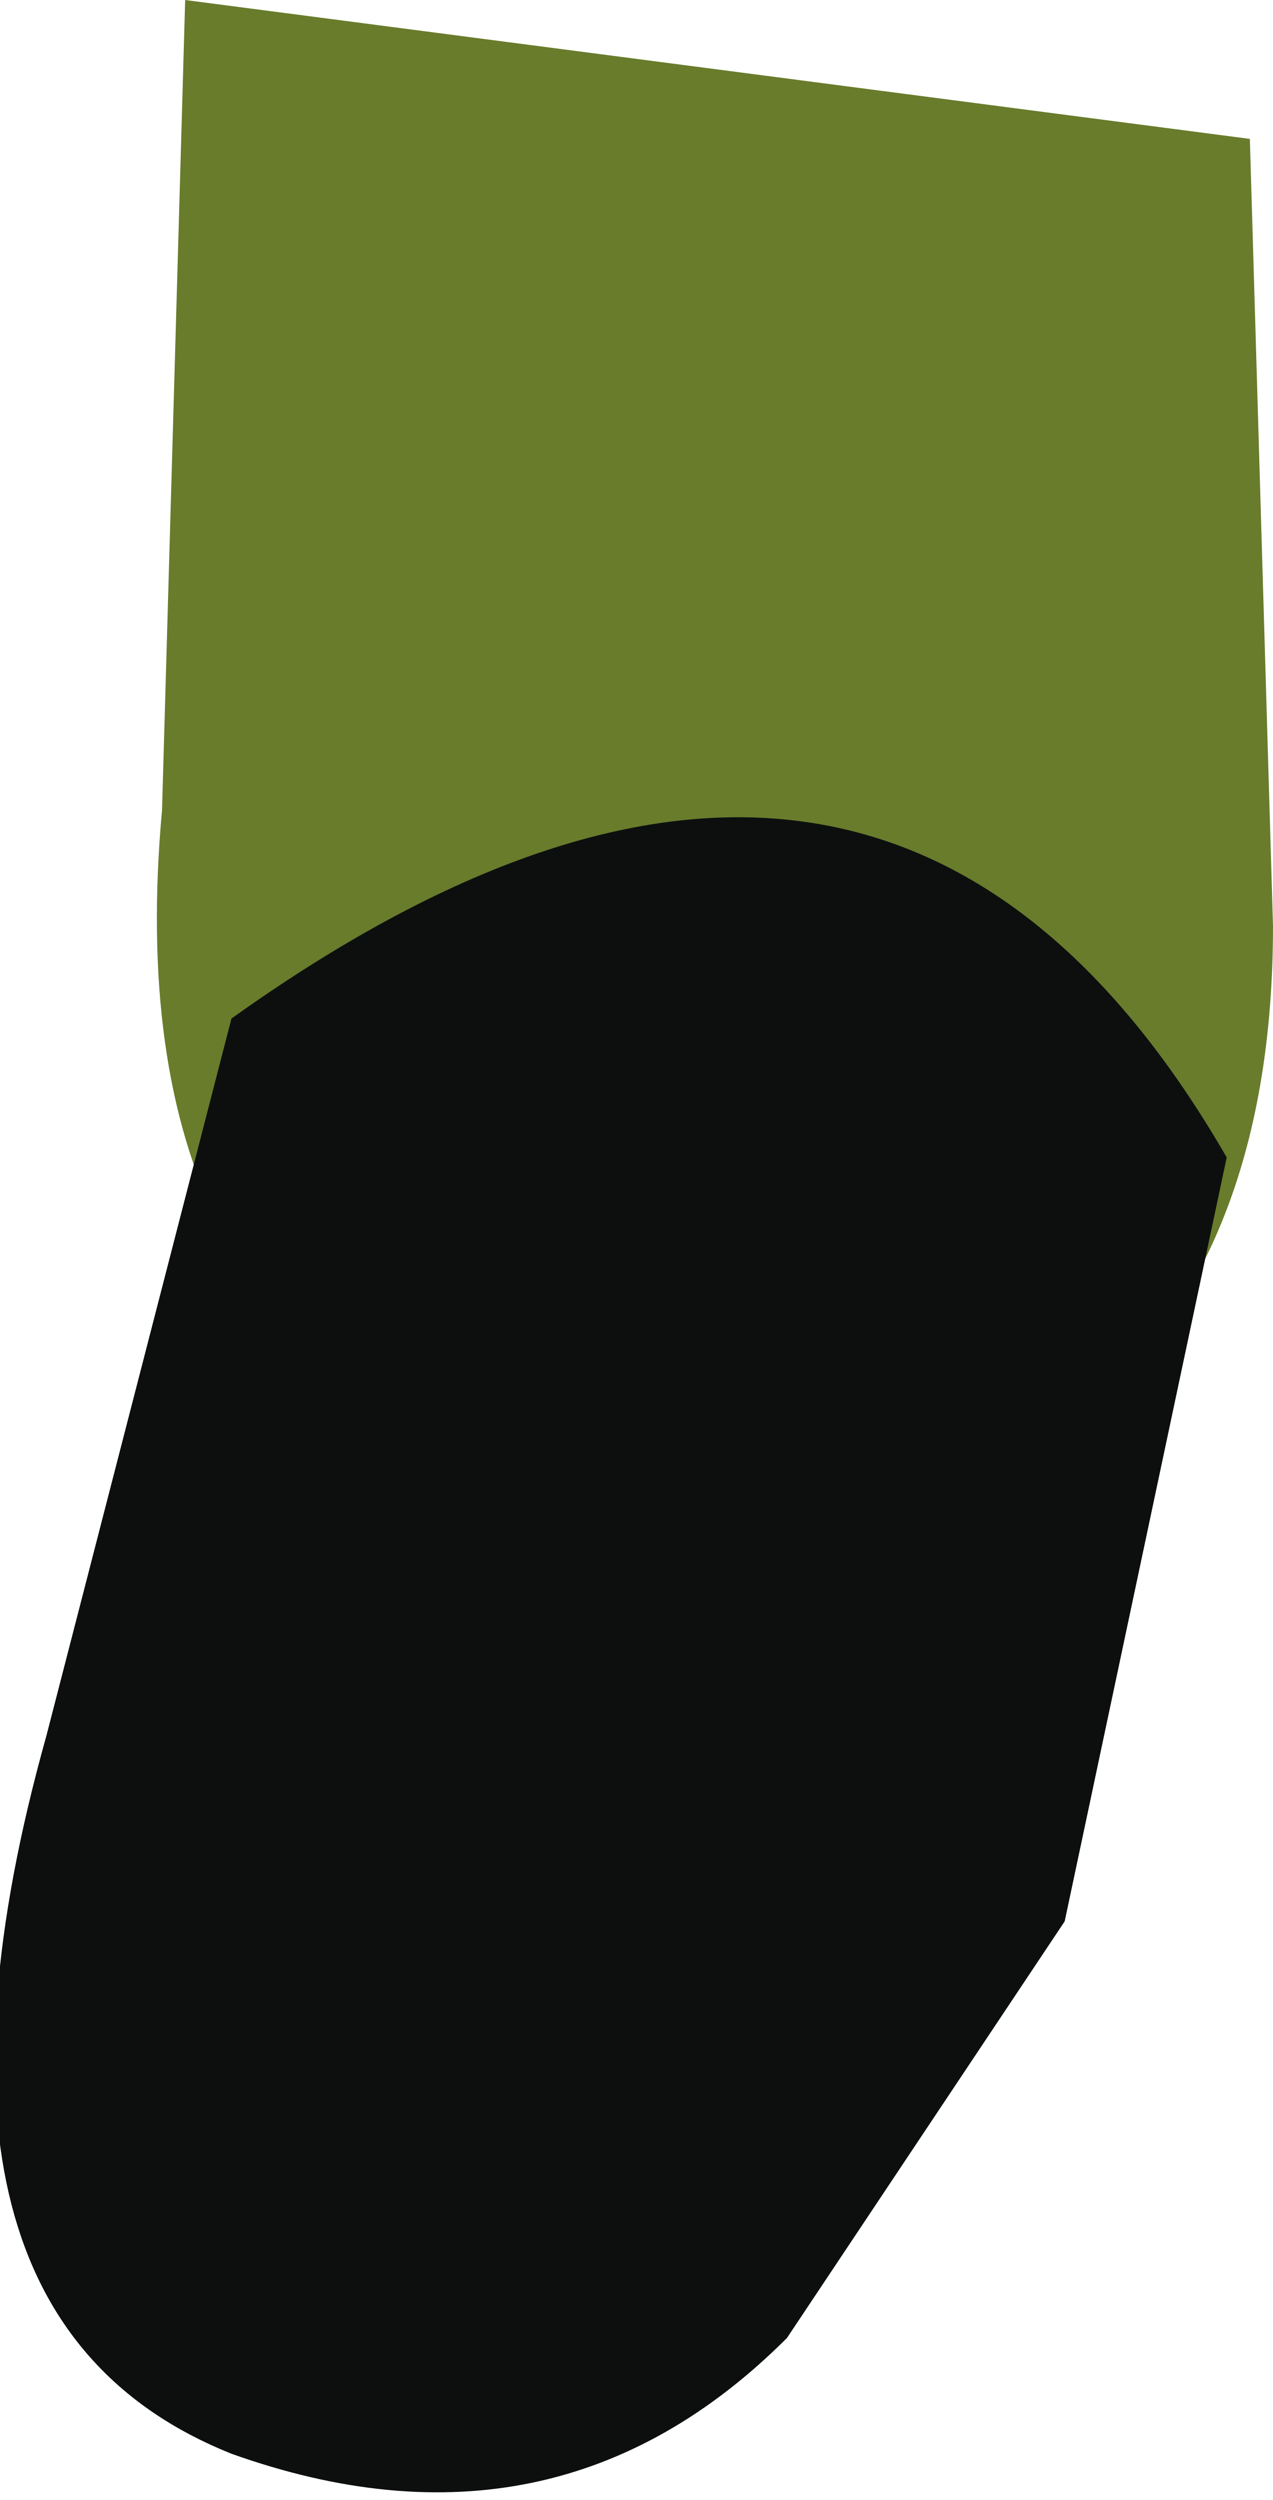 <?xml version="1.0" encoding="UTF-8" standalone="no"?>
<svg xmlns:xlink="http://www.w3.org/1999/xlink" height="5.4px" width="2.75px" xmlns="http://www.w3.org/2000/svg">
  <g transform="matrix(1, 0, 0, 1, -3.05, -11.0)">
    <path d="M5.8 13.0 Q5.8 13.7 5.4 14.05 L4.1 14.15 Q3.3 13.85 3.4 12.75 L3.45 11.0 5.75 11.3 5.8 13.0" fill="#687c2c" fill-rule="evenodd" stroke="none"/>
    <path d="M4.75 16.05 Q4.25 16.55 3.55 16.3 2.8 16.0 3.15 14.75 L3.55 13.2 Q4.95 12.2 5.7 13.5 L5.35 15.15 4.75 16.05" fill="#0d0f0f" fill-rule="evenodd" stroke="none"/>
  </g>
</svg>
